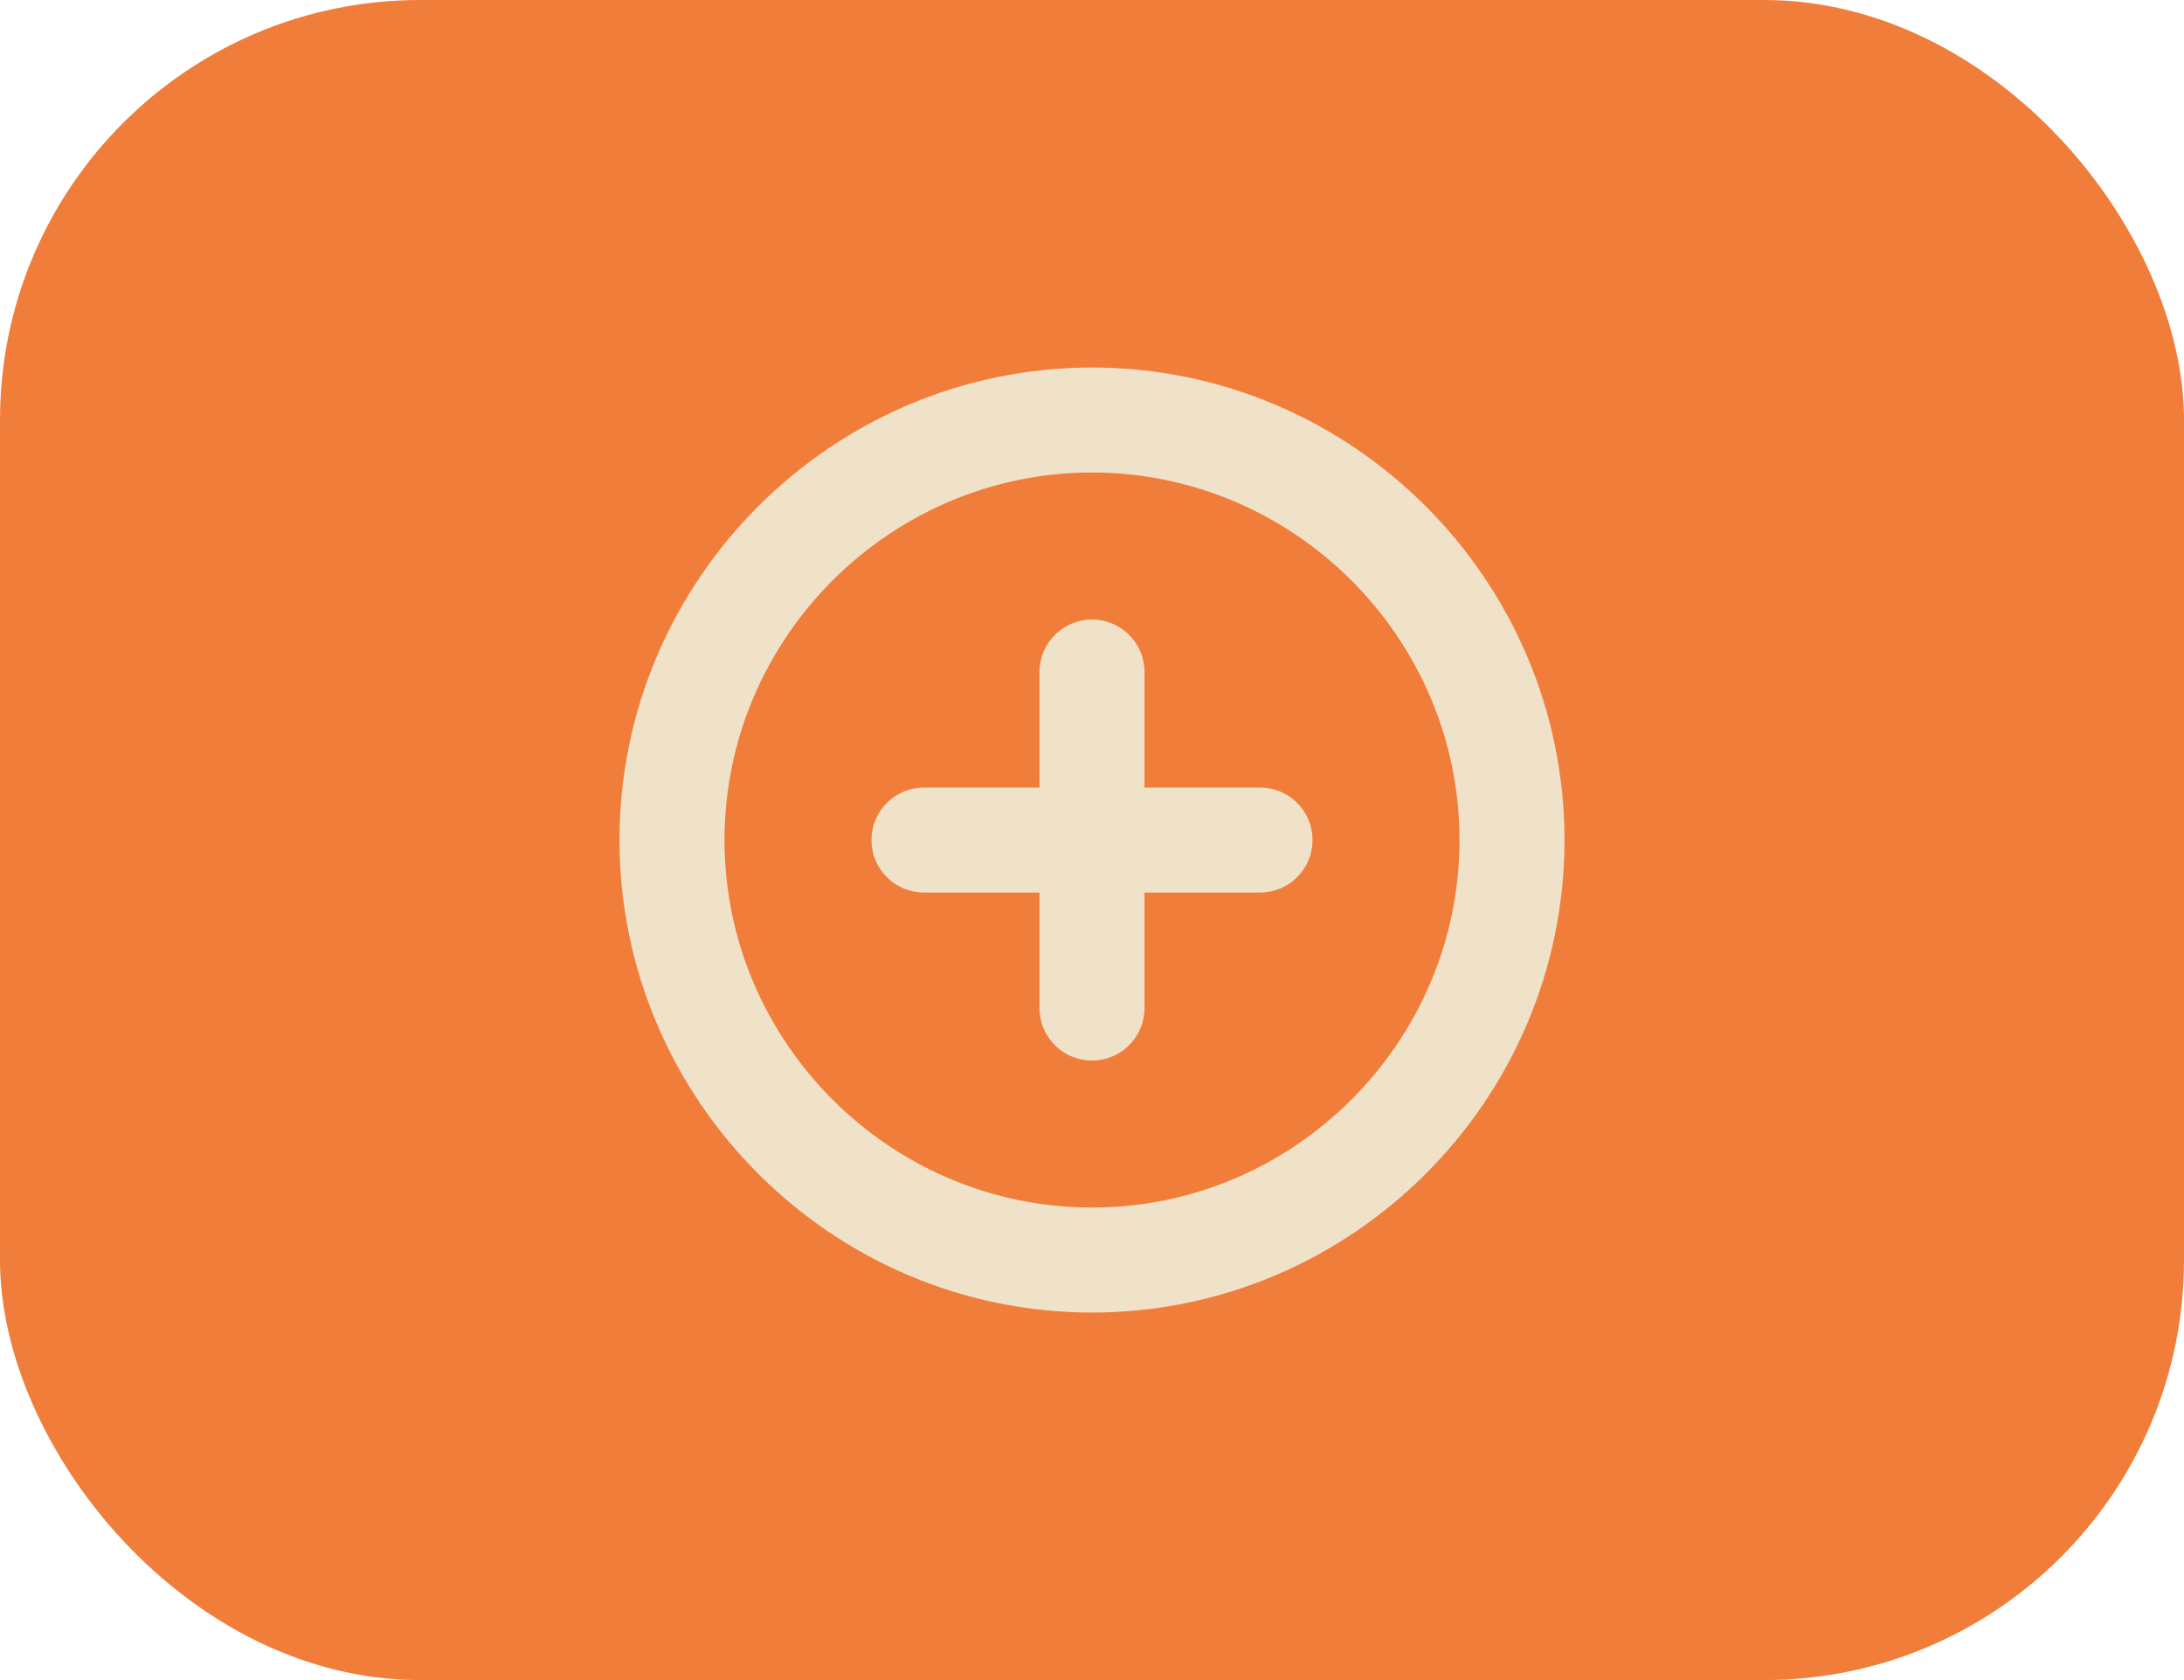 <svg width="52" height="40" viewBox="0 0 52 40" fill="none" xmlns="http://www.w3.org/2000/svg">
<rect width="52" height="40" rx="10" fill="#F17D3B"/>
<path d="M22 20H30M26 24V16M26 30C31.5 30 36 25.5 36 20C36 14.5 31.5 10 26 10C20.5 10 16 14.5 16 20C16 25.5 20.5 30 26 30Z" stroke="#F0E2C9" stroke-width="2.5" stroke-linecap="round" stroke-linejoin="round"/>
</svg>
